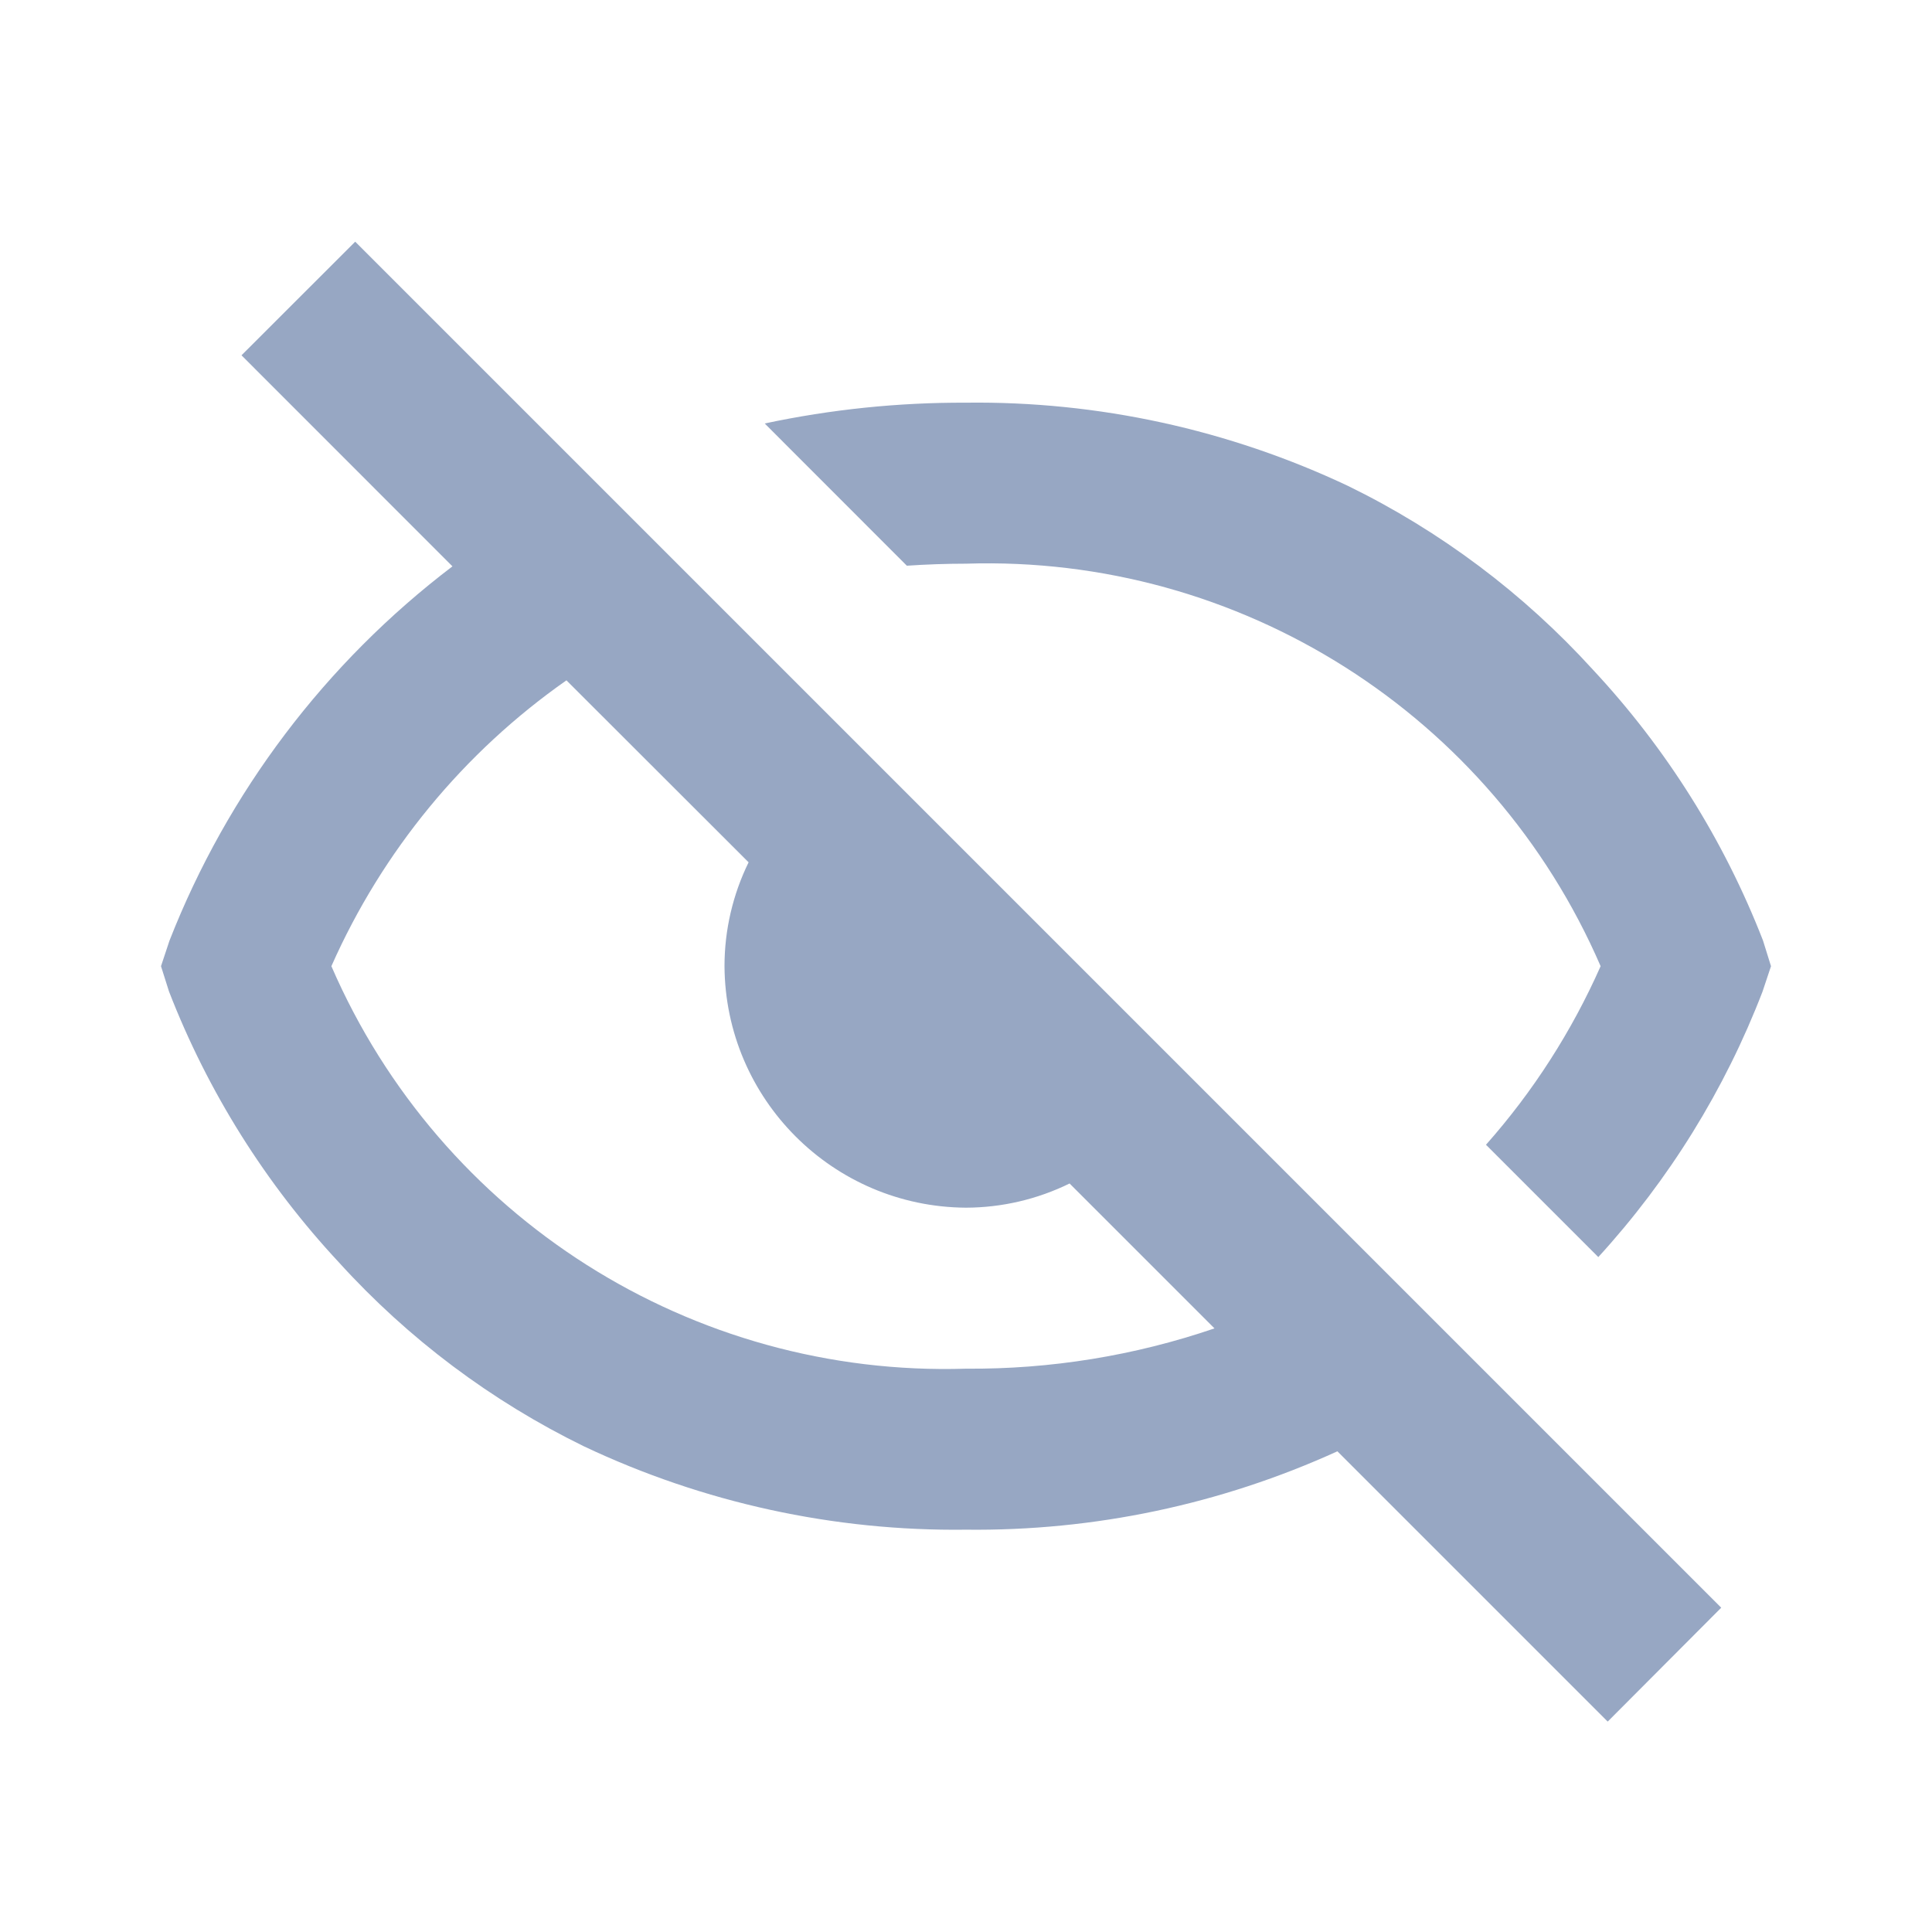 <svg width="21" height="21" viewBox="0 0 21 21" fill="none" xmlns="http://www.w3.org/2000/svg">
<path d="M17.474 18.712L14.537 15.775C13.27 16.352 11.892 16.643 10.5 16.627C9.065 16.645 7.645 16.335 6.347 15.721C5.342 15.23 4.439 14.553 3.686 13.724C2.888 12.868 2.26 11.868 1.837 10.777L1.75 10.502L1.842 10.225C2.474 8.612 3.539 7.204 4.918 6.156L2.625 3.862L3.861 2.627L18.709 17.475L17.476 18.712H17.474ZM6.157 7.395C5.038 8.179 4.155 9.253 3.602 10.502C4.787 13.236 7.521 14.97 10.5 14.877C11.419 14.884 12.332 14.736 13.201 14.439L11.626 12.864C11.275 13.036 10.89 13.126 10.5 13.127C9.054 13.118 7.884 11.948 7.875 10.502C7.875 10.11 7.965 9.724 8.137 9.373L6.157 7.395ZM17.37 13.661L16.152 12.443C16.665 11.864 17.085 11.209 17.398 10.502C16.214 7.766 13.479 6.031 10.5 6.127C10.284 6.127 10.067 6.135 9.857 6.149L8.312 4.603C9.031 4.45 9.765 4.374 10.5 4.377C11.935 4.359 13.355 4.669 14.653 5.282C15.658 5.773 16.561 6.451 17.314 7.279C18.112 8.134 18.739 9.133 19.163 10.223L19.25 10.502L19.158 10.778C18.748 11.844 18.142 12.823 17.371 13.666L17.37 13.661Z" fill="#97A7C3"/>
</svg>
